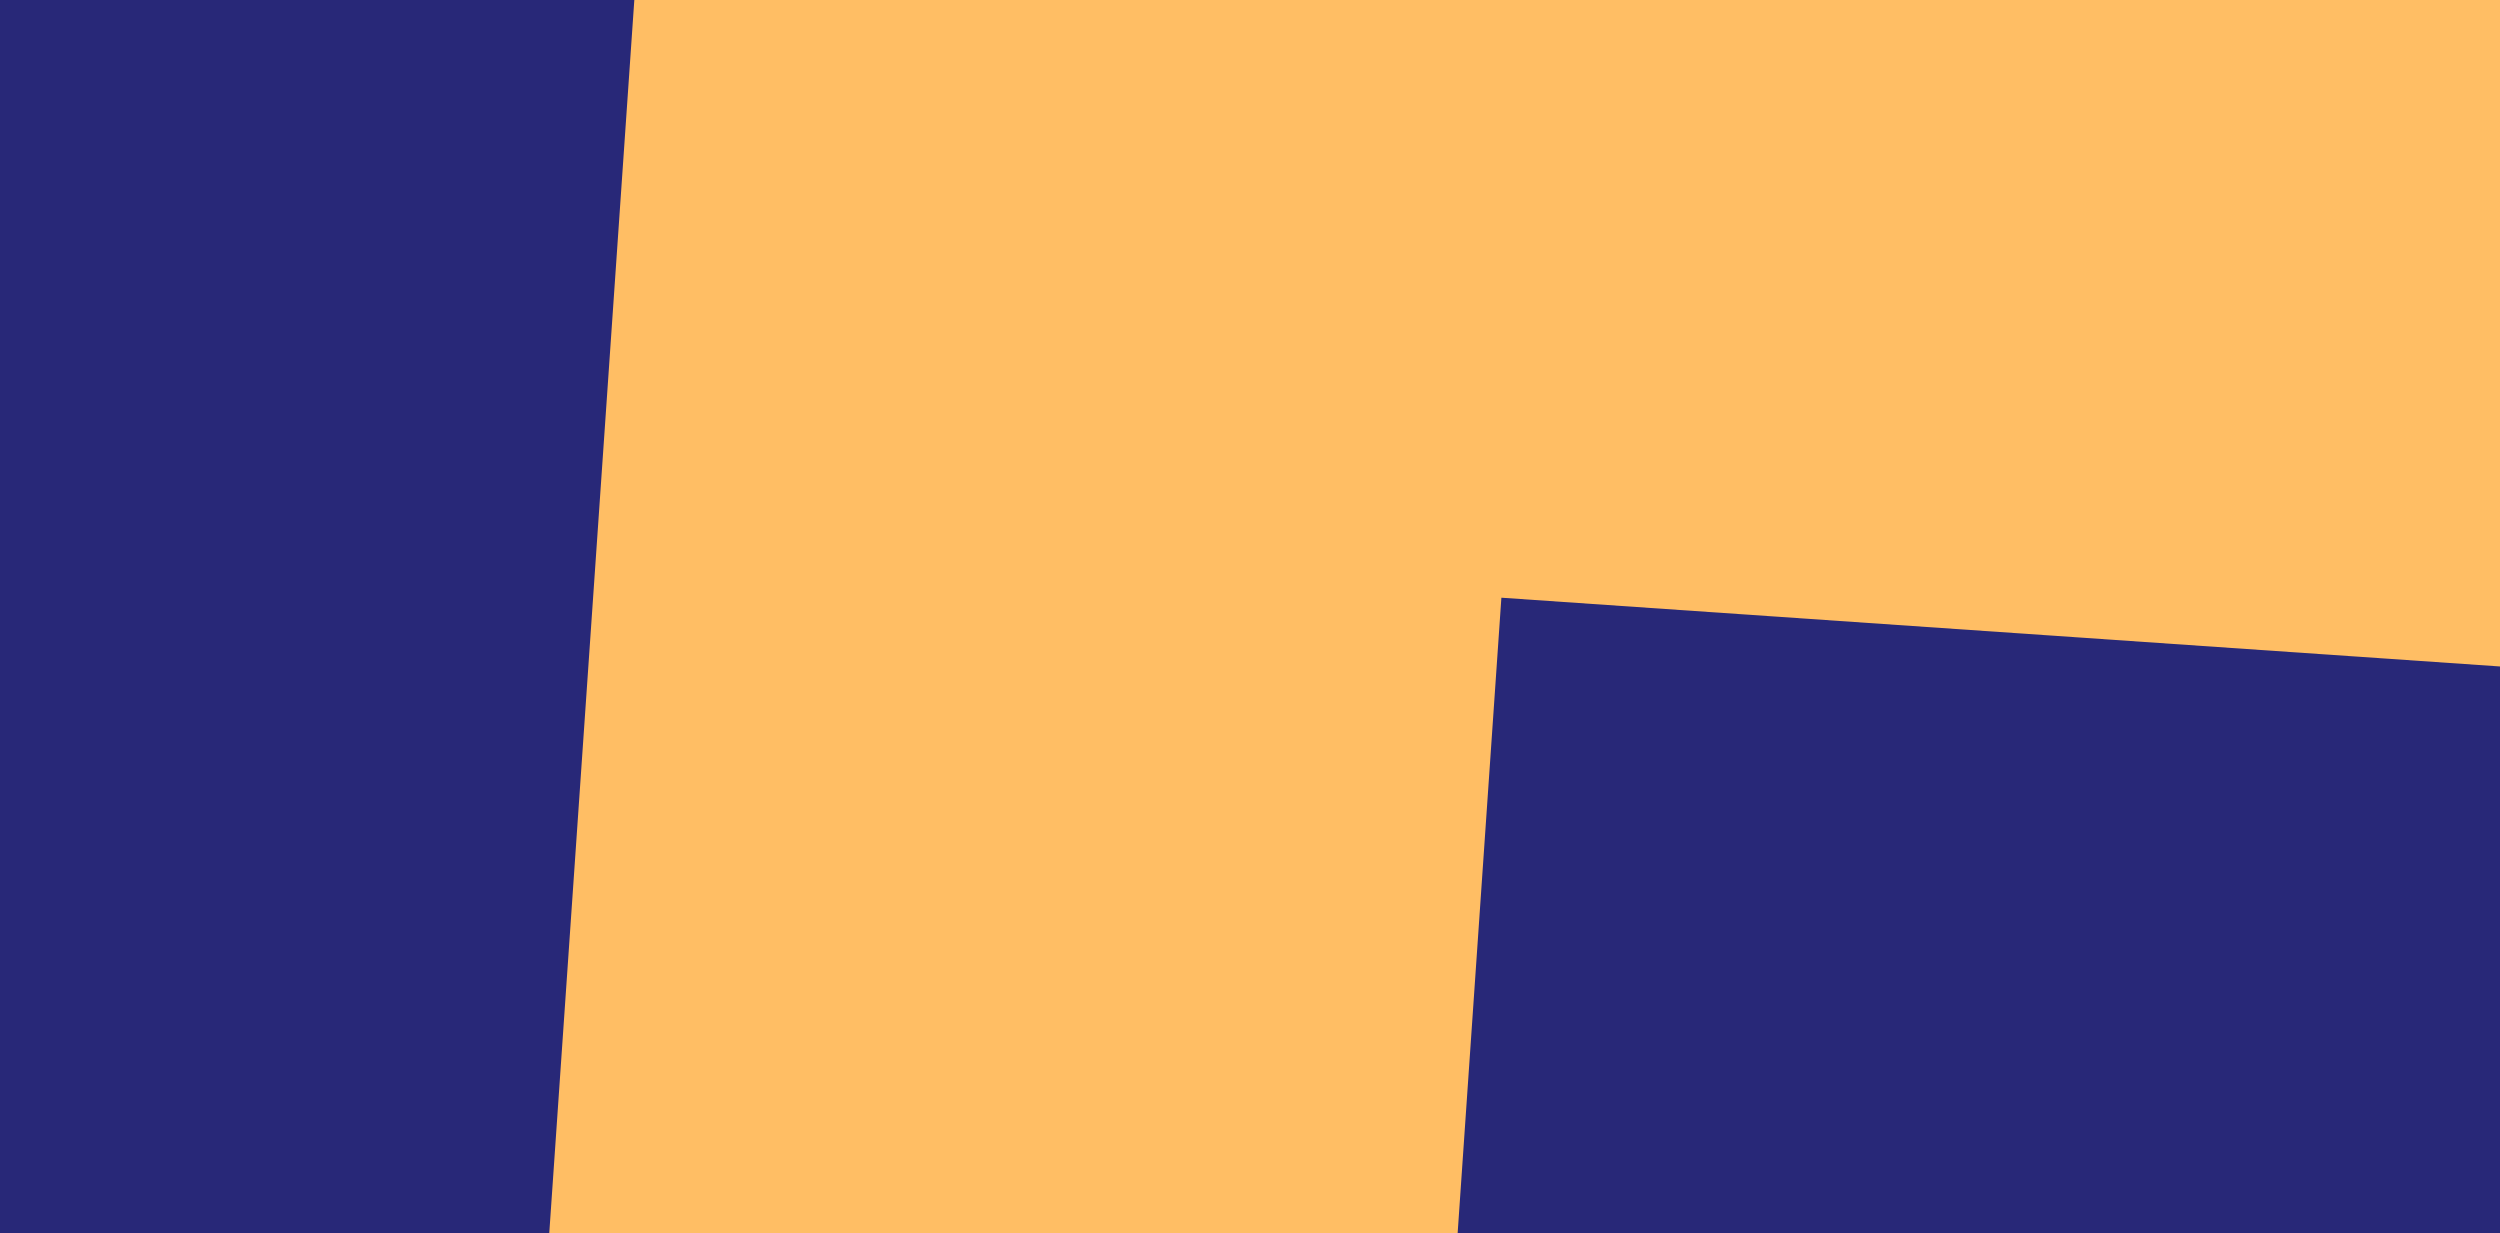 <?xml version="1.0" encoding="UTF-8" standalone="no"?><!DOCTYPE svg PUBLIC "-//W3C//DTD SVG 1.1//EN" "http://www.w3.org/Graphics/SVG/1.1/DTD/svg11.dtd"><svg width="100%" height="100%" viewBox="0 0 1135 560" version="1.1" xmlns="http://www.w3.org/2000/svg" xmlns:xlink="http://www.w3.org/1999/xlink" xml:space="preserve" xmlns:serif="http://www.serif.com/" style="fill-rule:evenodd;clip-rule:evenodd;stroke-linejoin:round;stroke-miterlimit:1.414;"><rect id="Wide-08" x="0" y="0" width="1135" height="560" style="fill:none;"/><clipPath id="_clip1"><rect x="0" y="0" width="1135" height="560"/></clipPath><g clip-path="url(#_clip1)"><g><rect x="-508.215" y="-545.5" width="2096.49" height="1997.16" style="fill:#282878;"/><g><path d="M908.939,2527.6l-797.024,25.012l181.223,-2627.36l2077.97,134.613l81.972,2421.77l-827.505,28.009l-341.36,685.02l-375.281,-667.068Z" style="fill:#ffbe64;"/><path d="M1031.68,2052.02l-473.887,18.072l123.838,-1798.73l563.256,38.779l-80.862,1174.52l863.605,-29.232l19.099,564.267l-512.452,17.346l-255.141,479.681l-247.456,-464.702Z" style="fill:#282878;"/></g></g></g></svg>